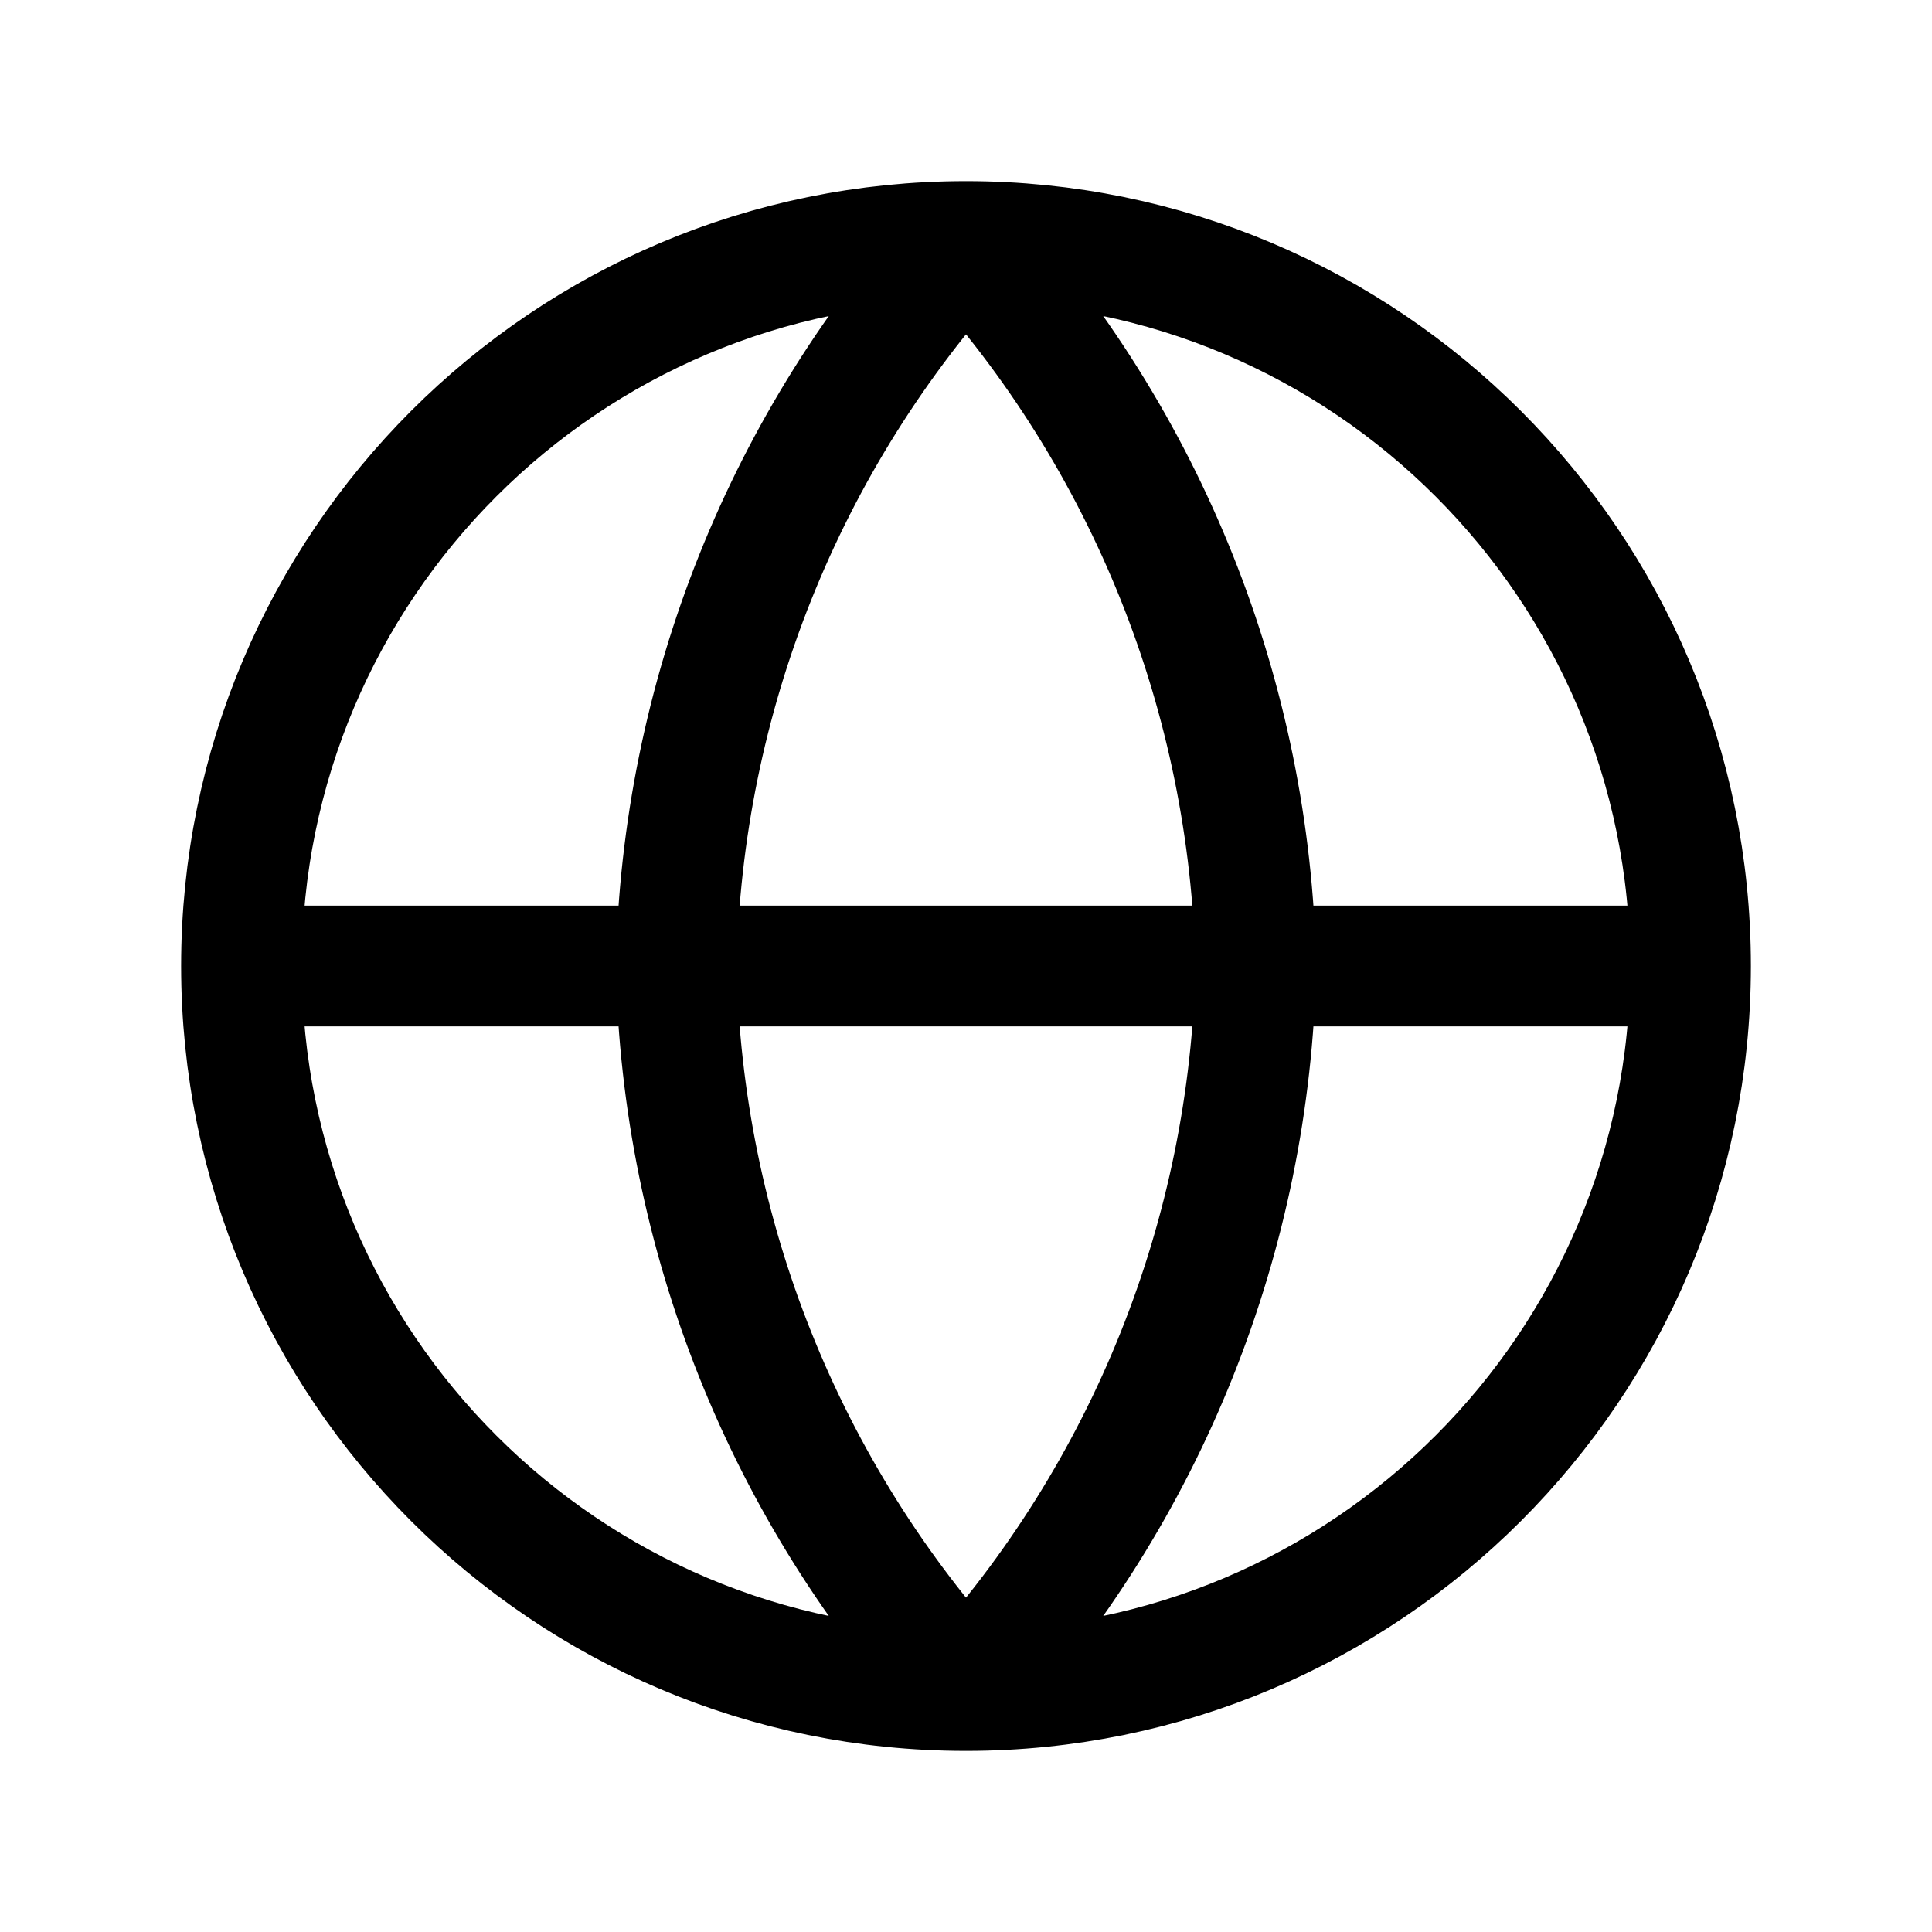 <svg width="32" height="32" viewBox="0 0 32 32" fill="none" xmlns="http://www.w3.org/2000/svg">
<path d="M28 16C28 22.627 22.627 28 16 28M28 16C28 9.373 22.627 4 16 4M28 16H4M16 28C9.373 28 4 22.627 4 16M16 28C19.002 24.714 20.707 20.45 20.8 16C20.707 11.55 19.002 7.286 16 4M16 28C12.998 24.714 11.293 20.45 11.2 16C11.293 11.55 12.998 7.286 16 4M4 16C4 9.373 9.373 4 16 4" stroke="currentColor" stroke-width="2" stroke-linecap="round" stroke-linejoin="round"/>
</svg>
